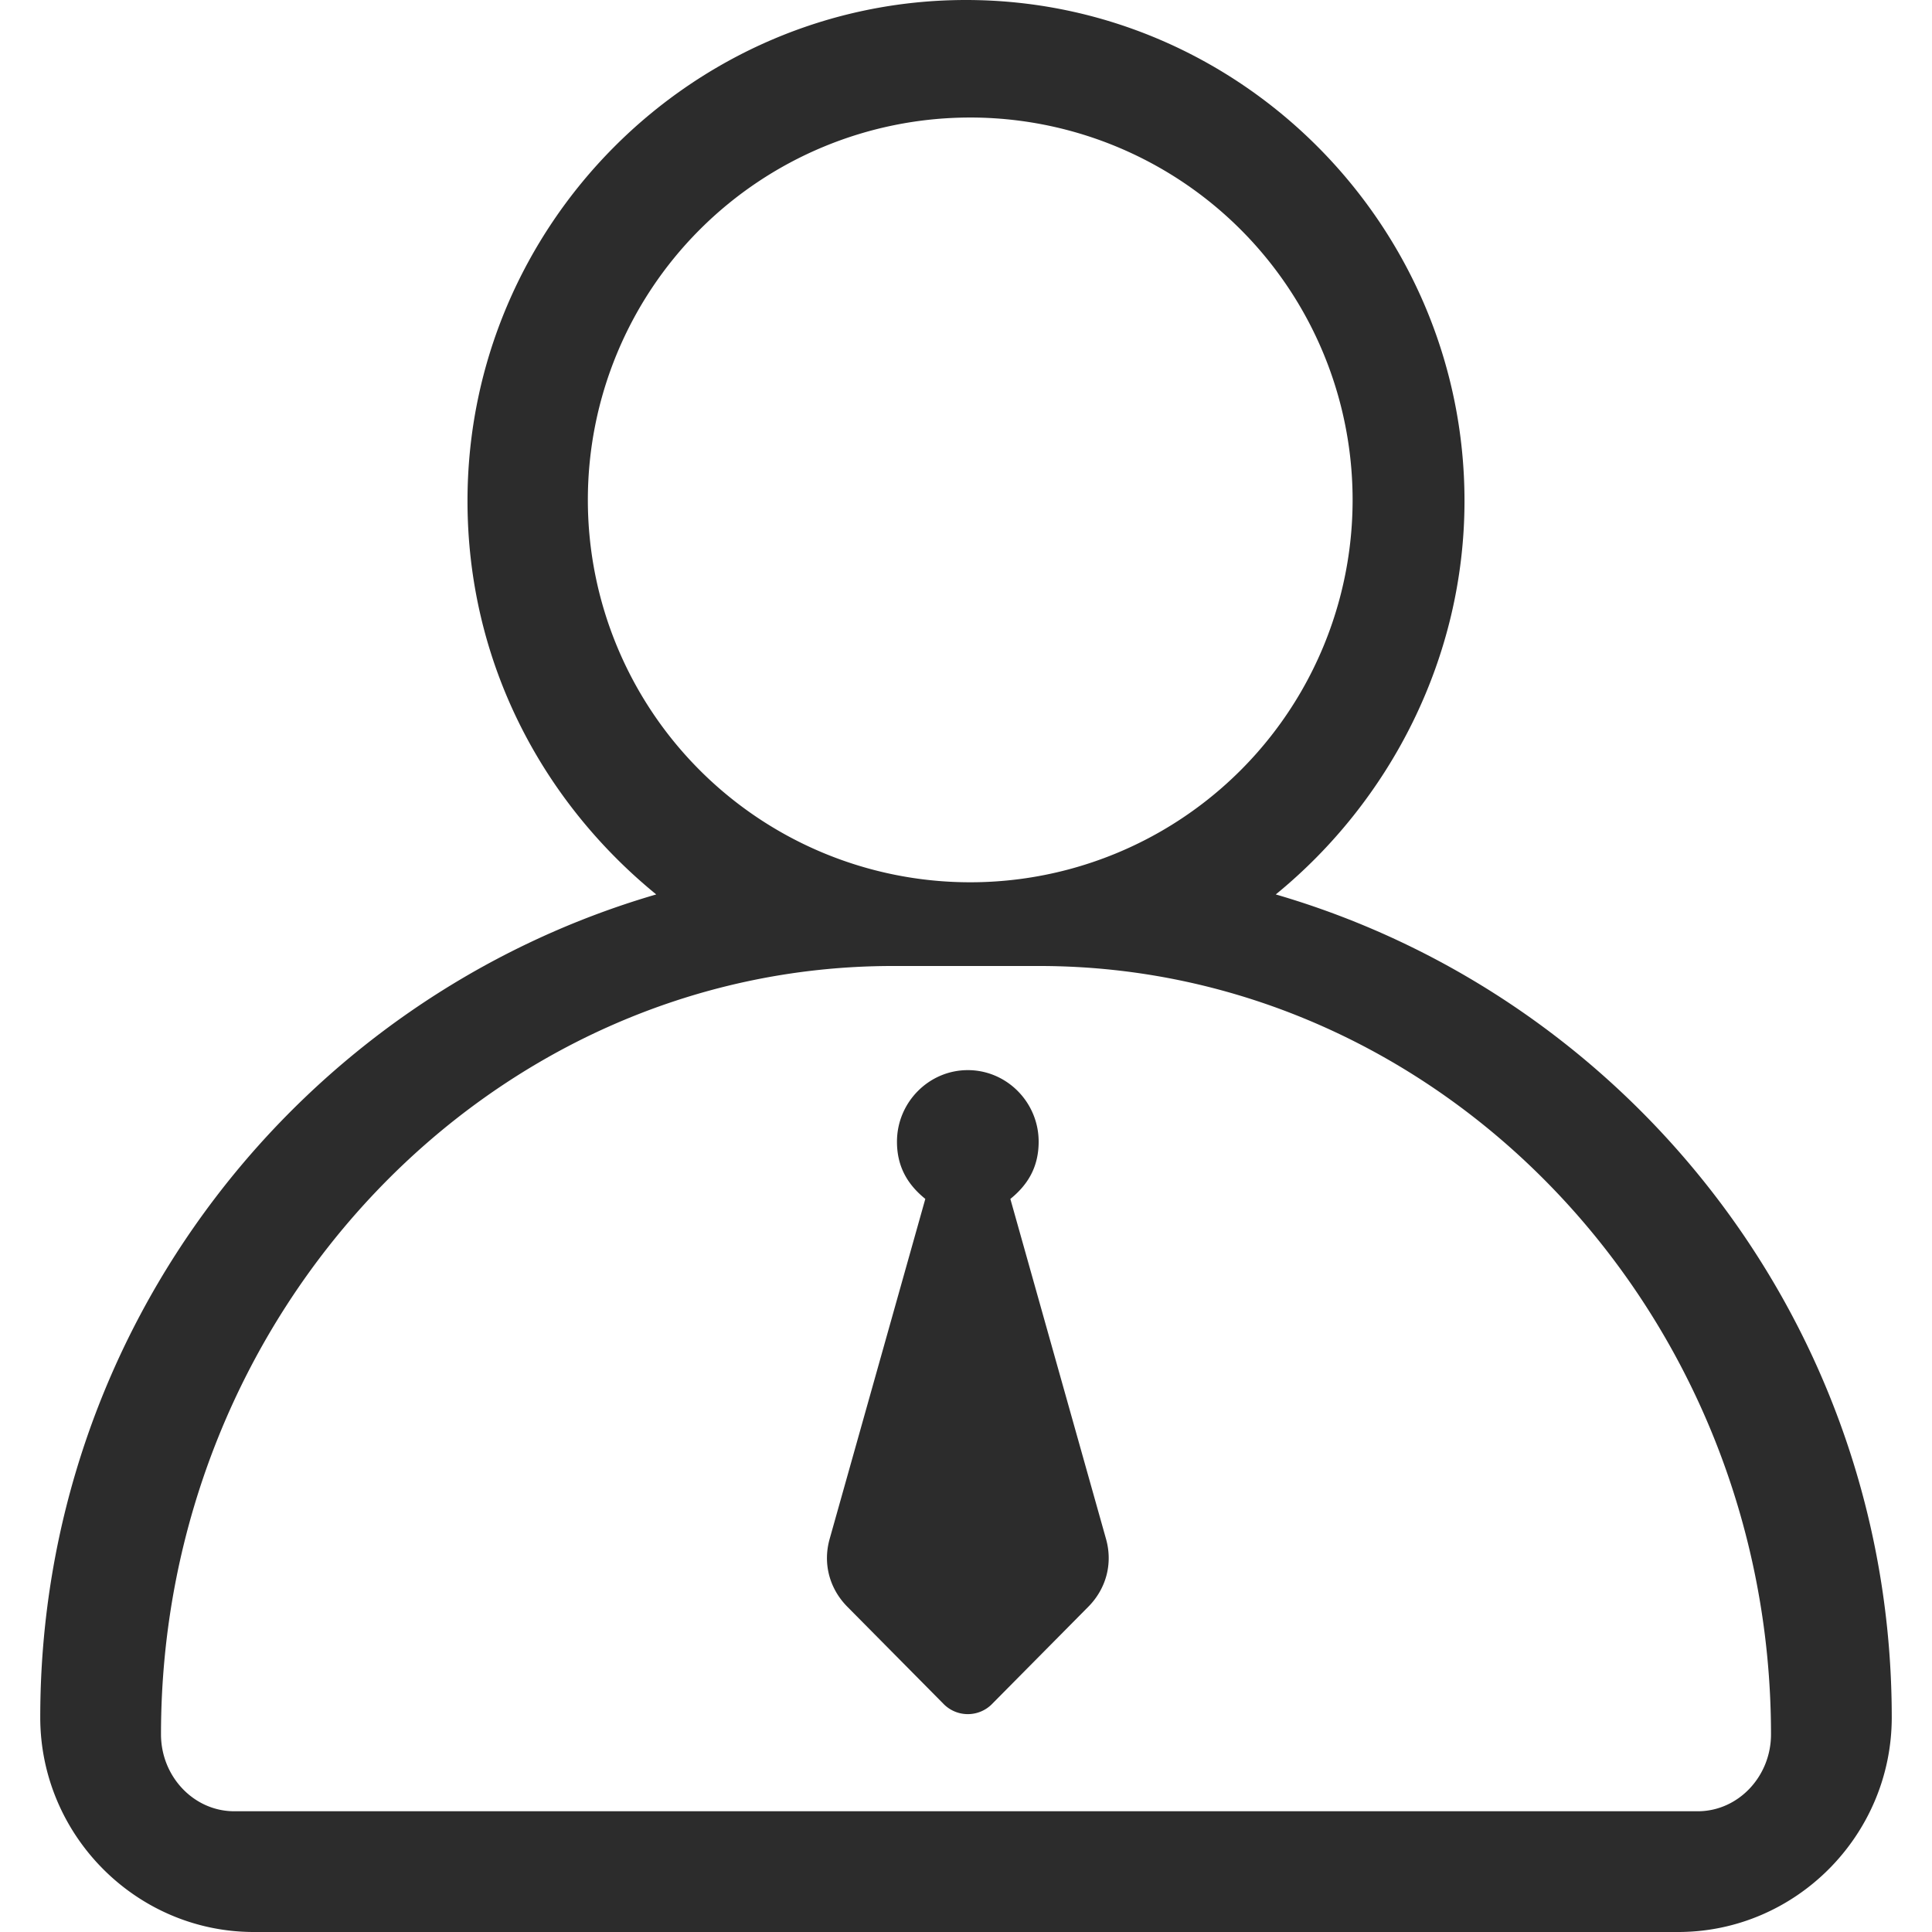 <?xml version="1.0" standalone="no"?><!DOCTYPE svg PUBLIC "-//W3C//DTD SVG 1.1//EN" "http://www.w3.org/Graphics/SVG/1.1/DTD/svg11.dtd"><svg t="1713320715248" class="icon" viewBox="0 0 1024 1024" version="1.1" xmlns="http://www.w3.org/2000/svg" p-id="15229" xmlns:xlink="http://www.w3.org/1999/xlink" width="200" height="200"><path d="M490.453 635.456c-9.387-7.573-15.04-17.067-15.04-30.336 0-20.864 16.896-37.931 37.547-37.931 20.672 0 37.547 17.067 37.547 37.931 0 13.269-5.611 22.763-14.997 30.336l50.688 180.16c3.755 13.269 0 26.539-9.387 36.011l-50.688 51.2a18.027 18.027 0 0 1-26.304 0l-50.688-51.2c-9.387-9.472-13.141-22.741-9.387-36.011l50.688-180.16z m-142.635-161.387c-60.395-49.28-100.032-123.243-100.032-208.597C247.787 119.467 366.677 0 512 0c145.301 0 264.213 119.467 264.213 265.472 0 83.456-39.637 159.296-100.032 208.597C864.896 529.067 1002.667 703.531 1002.667 910.229 1002.667 972.8 951.701 1024 889.429 1024H134.571C72.277 1024 21.333 972.8 21.333 910.229c0-206.72 137.771-381.163 326.485-436.16z m165.973-6.443a202.667 202.667 0 1 0 0-405.333 202.667 202.667 0 0 0 0 405.333zM899.883 960c21.333 0 38.784-18.347 38.784-40.747C938.667 695.296 764.117 512 550.784 512h-77.568C259.883 512 85.333 695.275 85.333 919.253 85.333 941.653 102.784 960 124.117 960h775.765z" fill="#2c2c2c" p-id="15230"></path></svg>